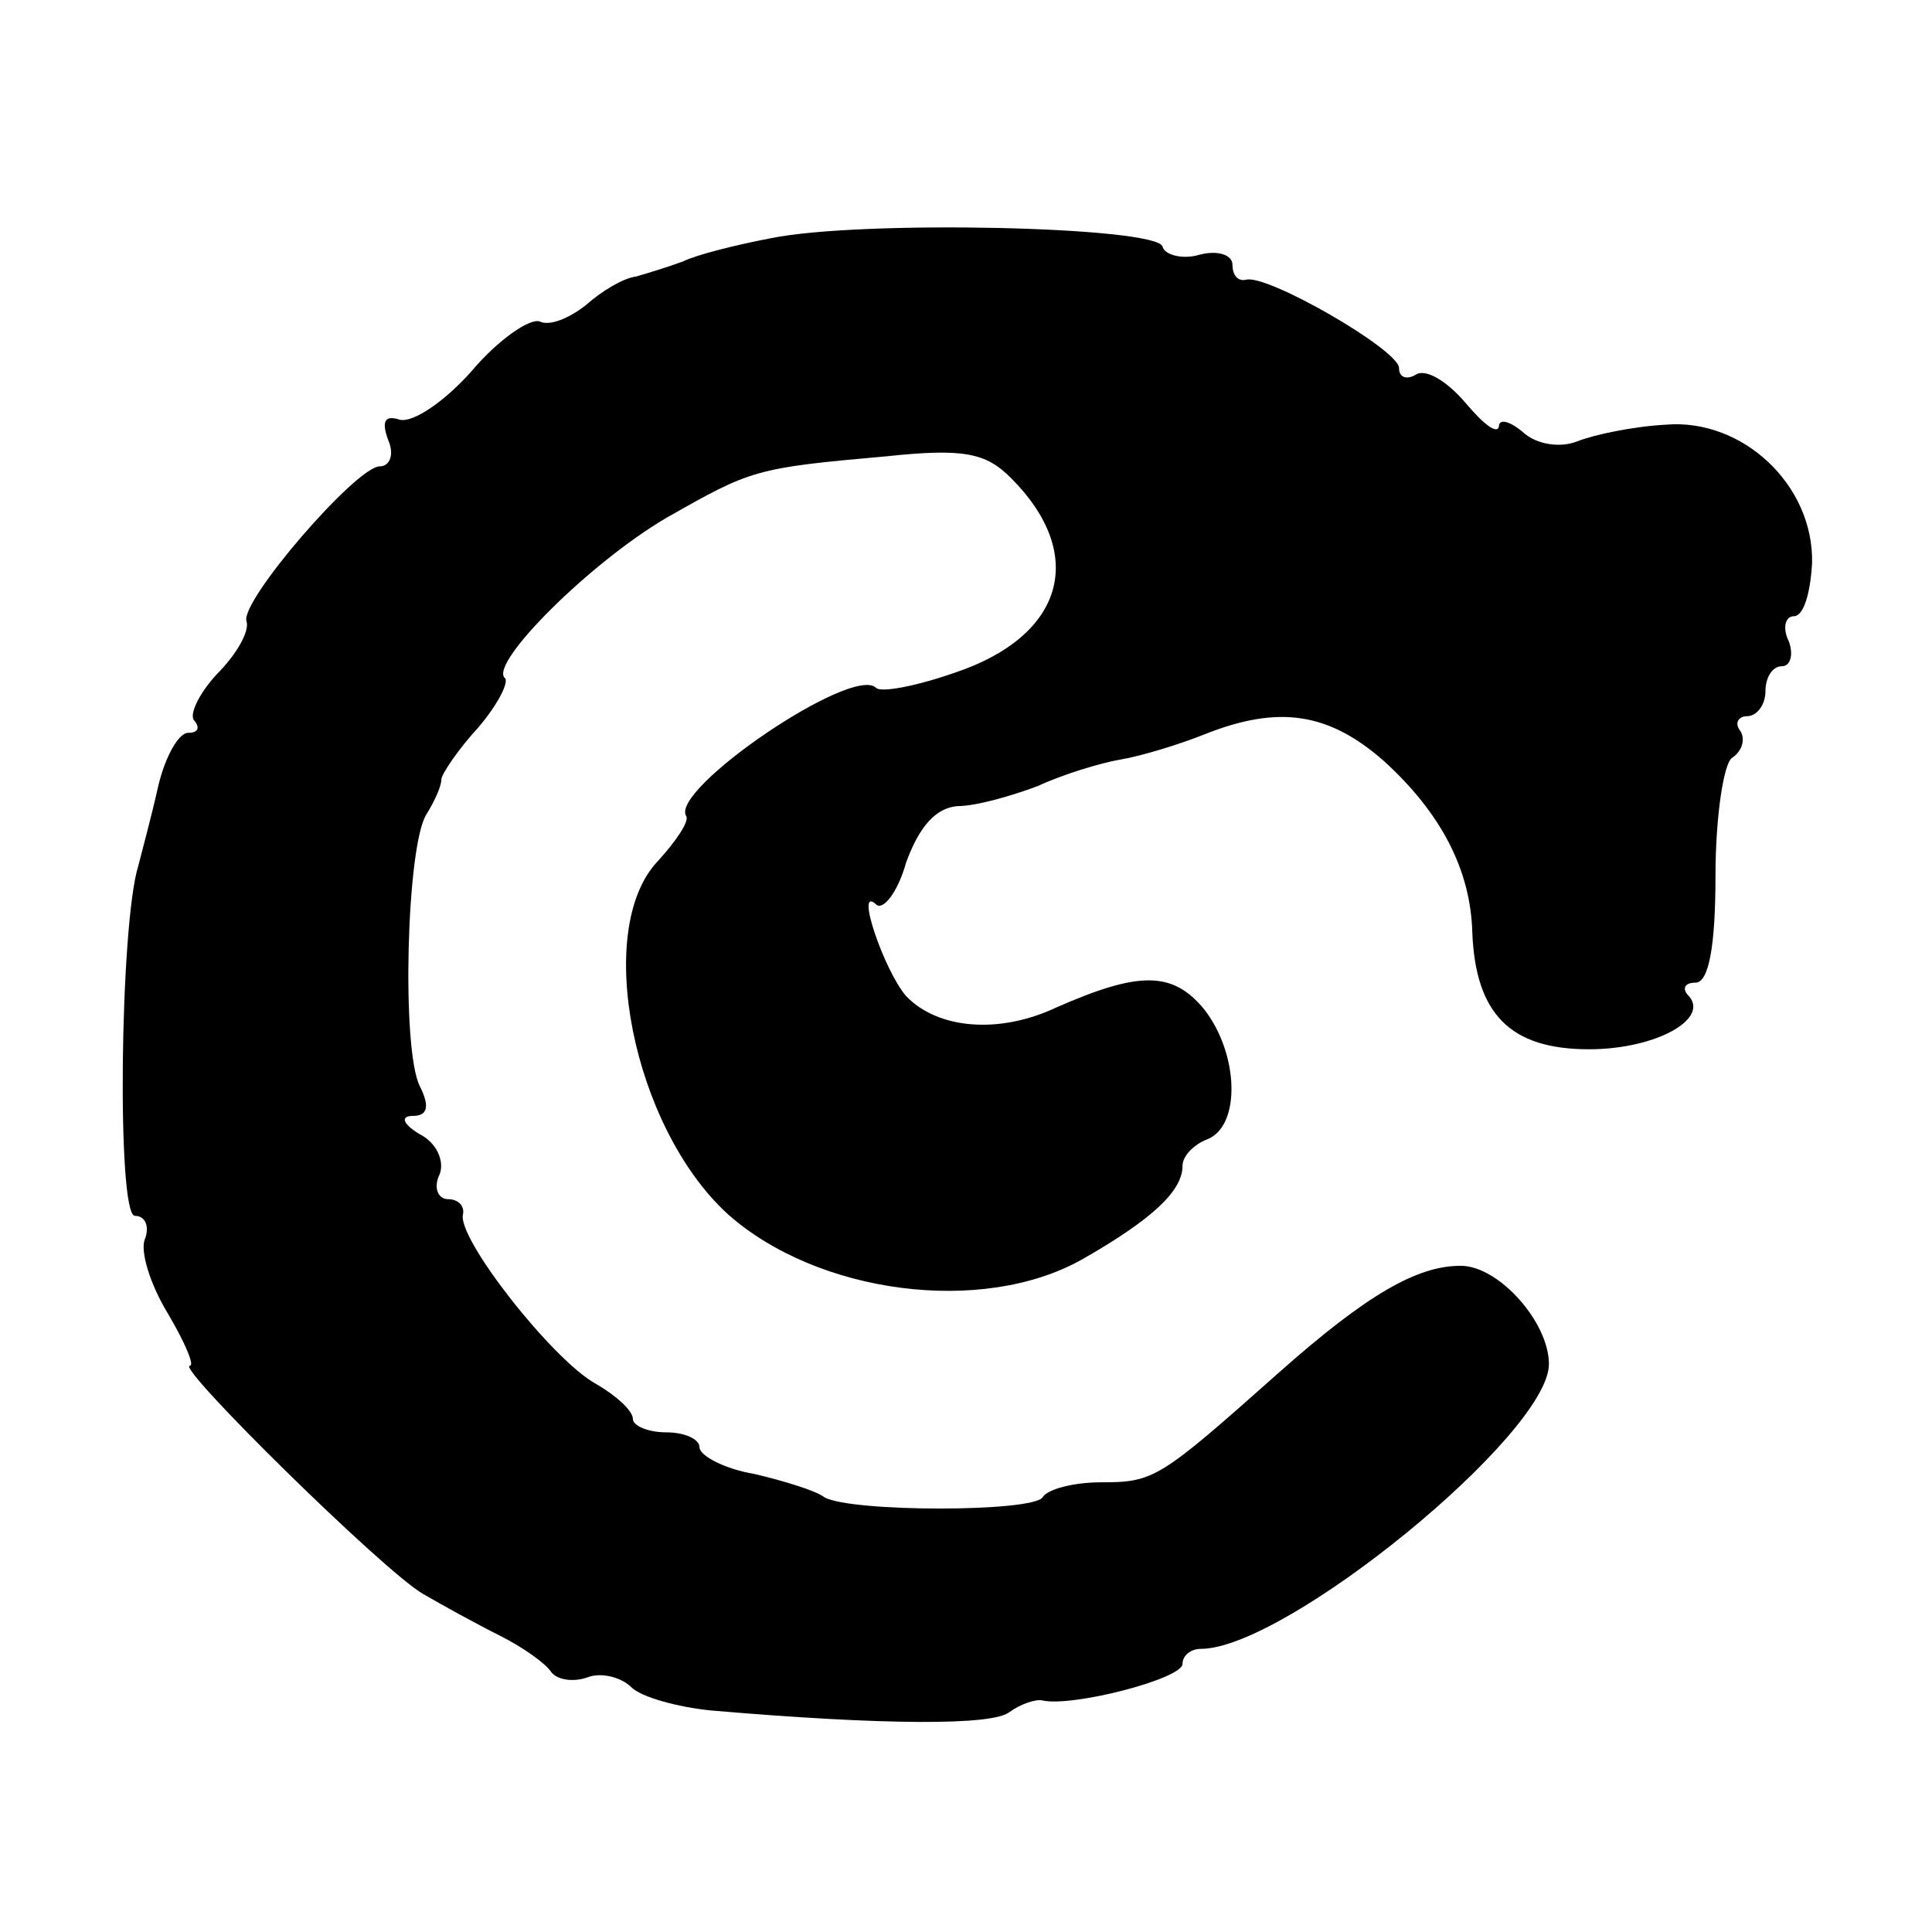 <?xml version="1.0" standalone="no"?>
<!DOCTYPE svg PUBLIC "-//W3C//DTD SVG 20010904//EN"
 "http://www.w3.org/TR/2001/REC-SVG-20010904/DTD/svg10.dtd">
<svg version="1.0" xmlns="http://www.w3.org/2000/svg"
 width="116pt" height="116pt" viewBox="0 0 116 116"
 preserveAspectRatio="xMidYMid meet">
<g transform="translate(0,116) scale(0.1,-0.1)"
fill="#000000" stroke="none">
<path d="M463 1017 c-21 -4 -45 -10 -53 -14 -8 -3 -21 -7 -28 -9 -8 -1 -21 -9
-30 -17 -10 -8 -22 -13 -28 -10 -6 2 -25 -11 -41 -30 -16 -18 -35 -31 -43 -29
-9 3 -11 -1 -7 -12 4 -9 1 -16 -5 -16 -14 0 -84 -81 -80 -93 2 -6 -6 -20 -18
-32 -11 -12 -17 -25 -13 -28 3 -4 2 -7 -4 -7 -6 0 -14 -15 -18 -32 -4 -18 -10
-40 -12 -48 -11 -35 -13 -210 -2 -210 6 0 9 -6 6 -14 -3 -7 3 -27 14 -45 10
-17 16 -31 13 -31 -9 0 117 -124 140 -137 12 -7 32 -18 46 -25 14 -7 28 -17
31 -22 4 -5 14 -6 22 -3 8 3 20 0 26 -6 6 -6 28 -12 48 -14 105 -9 169 -9 179
-1 7 5 16 8 20 7 18 -4 84 13 84 22 0 5 5 9 11 9 51 0 209 129 209 171 0 25
-30 59 -53 59 -26 0 -56 -17 -109 -64 -72 -64 -75 -66 -107 -66 -16 0 -32 -4
-35 -9 -6 -9 -115 -9 -131 0 -5 4 -25 10 -42 14 -18 3 -33 11 -33 16 0 5 -9 9
-20 9 -11 0 -20 4 -20 8 0 5 -10 14 -22 21 -26 14 -84 88 -80 102 1 5 -3 9 -9
9 -6 0 -9 7 -5 15 3 8 -2 19 -12 24 -10 6 -12 11 -4 11 9 0 10 6 4 18 -11 22
-8 144 4 163 5 8 9 17 9 21 0 3 10 18 22 31 12 14 19 28 16 30 -9 9 51 69 97
96 51 29 53 30 132 37 47 5 60 2 75 -13 46 -46 32 -95 -34 -117 -23 -8 -44
-12 -47 -9 -14 14 -124 -61 -114 -77 2 -3 -6 -15 -17 -27 -39 -41 -15 -160 42
-212 54 -48 153 -61 213 -27 42 24 60 41 60 56 0 6 7 13 15 16 20 8 19 51 -2
78 -19 23 -39 23 -89 1 -34 -16 -71 -13 -90 7 -13 15 -31 67 -18 55 4 -4 13 7
18 25 8 22 18 33 31 34 11 0 32 6 48 12 15 7 38 14 50 16 12 2 35 9 50 15 45
18 75 13 108 -16 34 -31 52 -65 53 -103 2 -49 23 -70 70 -70 41 0 74 19 59 33
-3 4 -1 7 5 7 8 0 12 22 12 64 0 36 5 68 10 71 6 4 8 11 5 16 -4 5 -1 9 4 9 6
0 11 7 11 15 0 8 4 15 10 15 5 0 7 7 4 15 -4 8 -2 15 3 15 6 0 10 14 11 32 1
47 -42 87 -88 83 -19 -1 -43 -6 -53 -10 -10 -4 -24 -2 -32 5 -8 7 -15 9 -15 4
-1 -5 -9 1 -20 14 -11 13 -24 21 -30 17 -5 -3 -10 -2 -10 4 0 11 -80 57 -92
53 -5 -1 -8 3 -8 9 0 6 -9 9 -20 6 -10 -3 -21 0 -22 5 -4 12 -181 16 -235 5z"/>
</g>
</svg>
